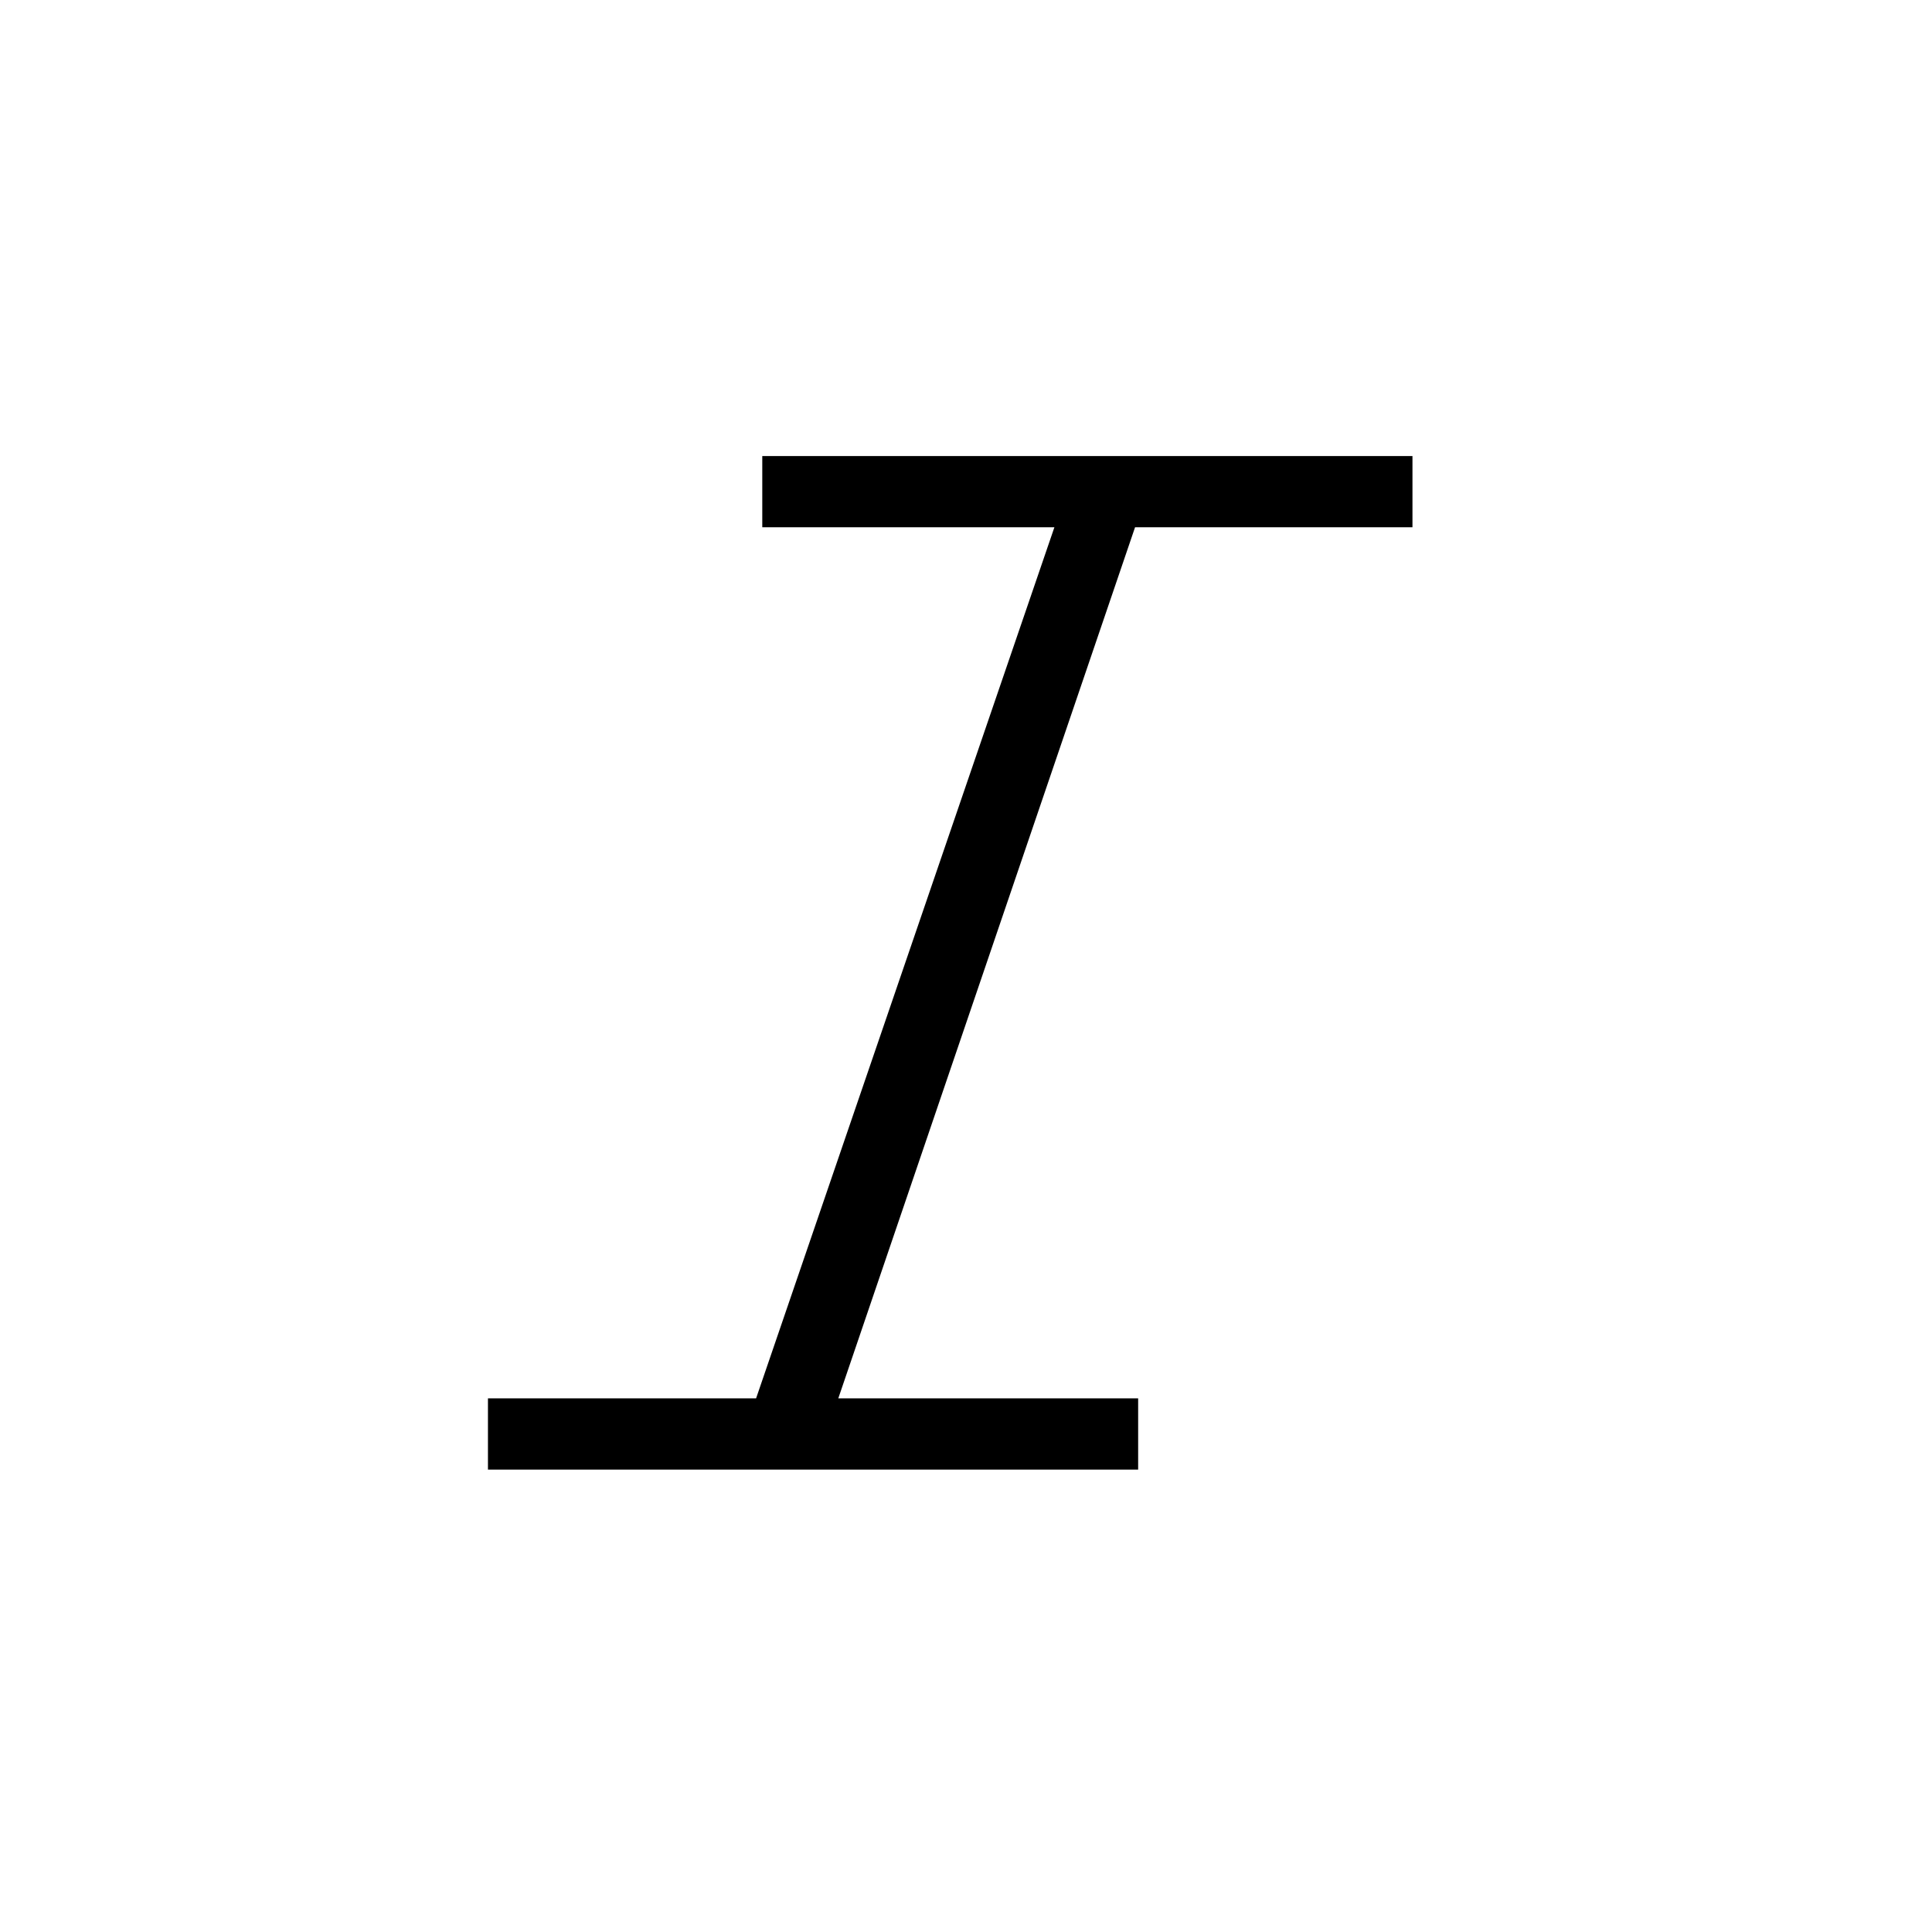 <svg xmlns="http://www.w3.org/2000/svg" width="48" height="48" viewBox="0 -960 960 960"><path d="M242.461-229.769v-35.385h133.231L523.923-698H378.769v-35.385h323.077V-698H564L416.539-265.154h149v35.385H242.461Z"/></svg>